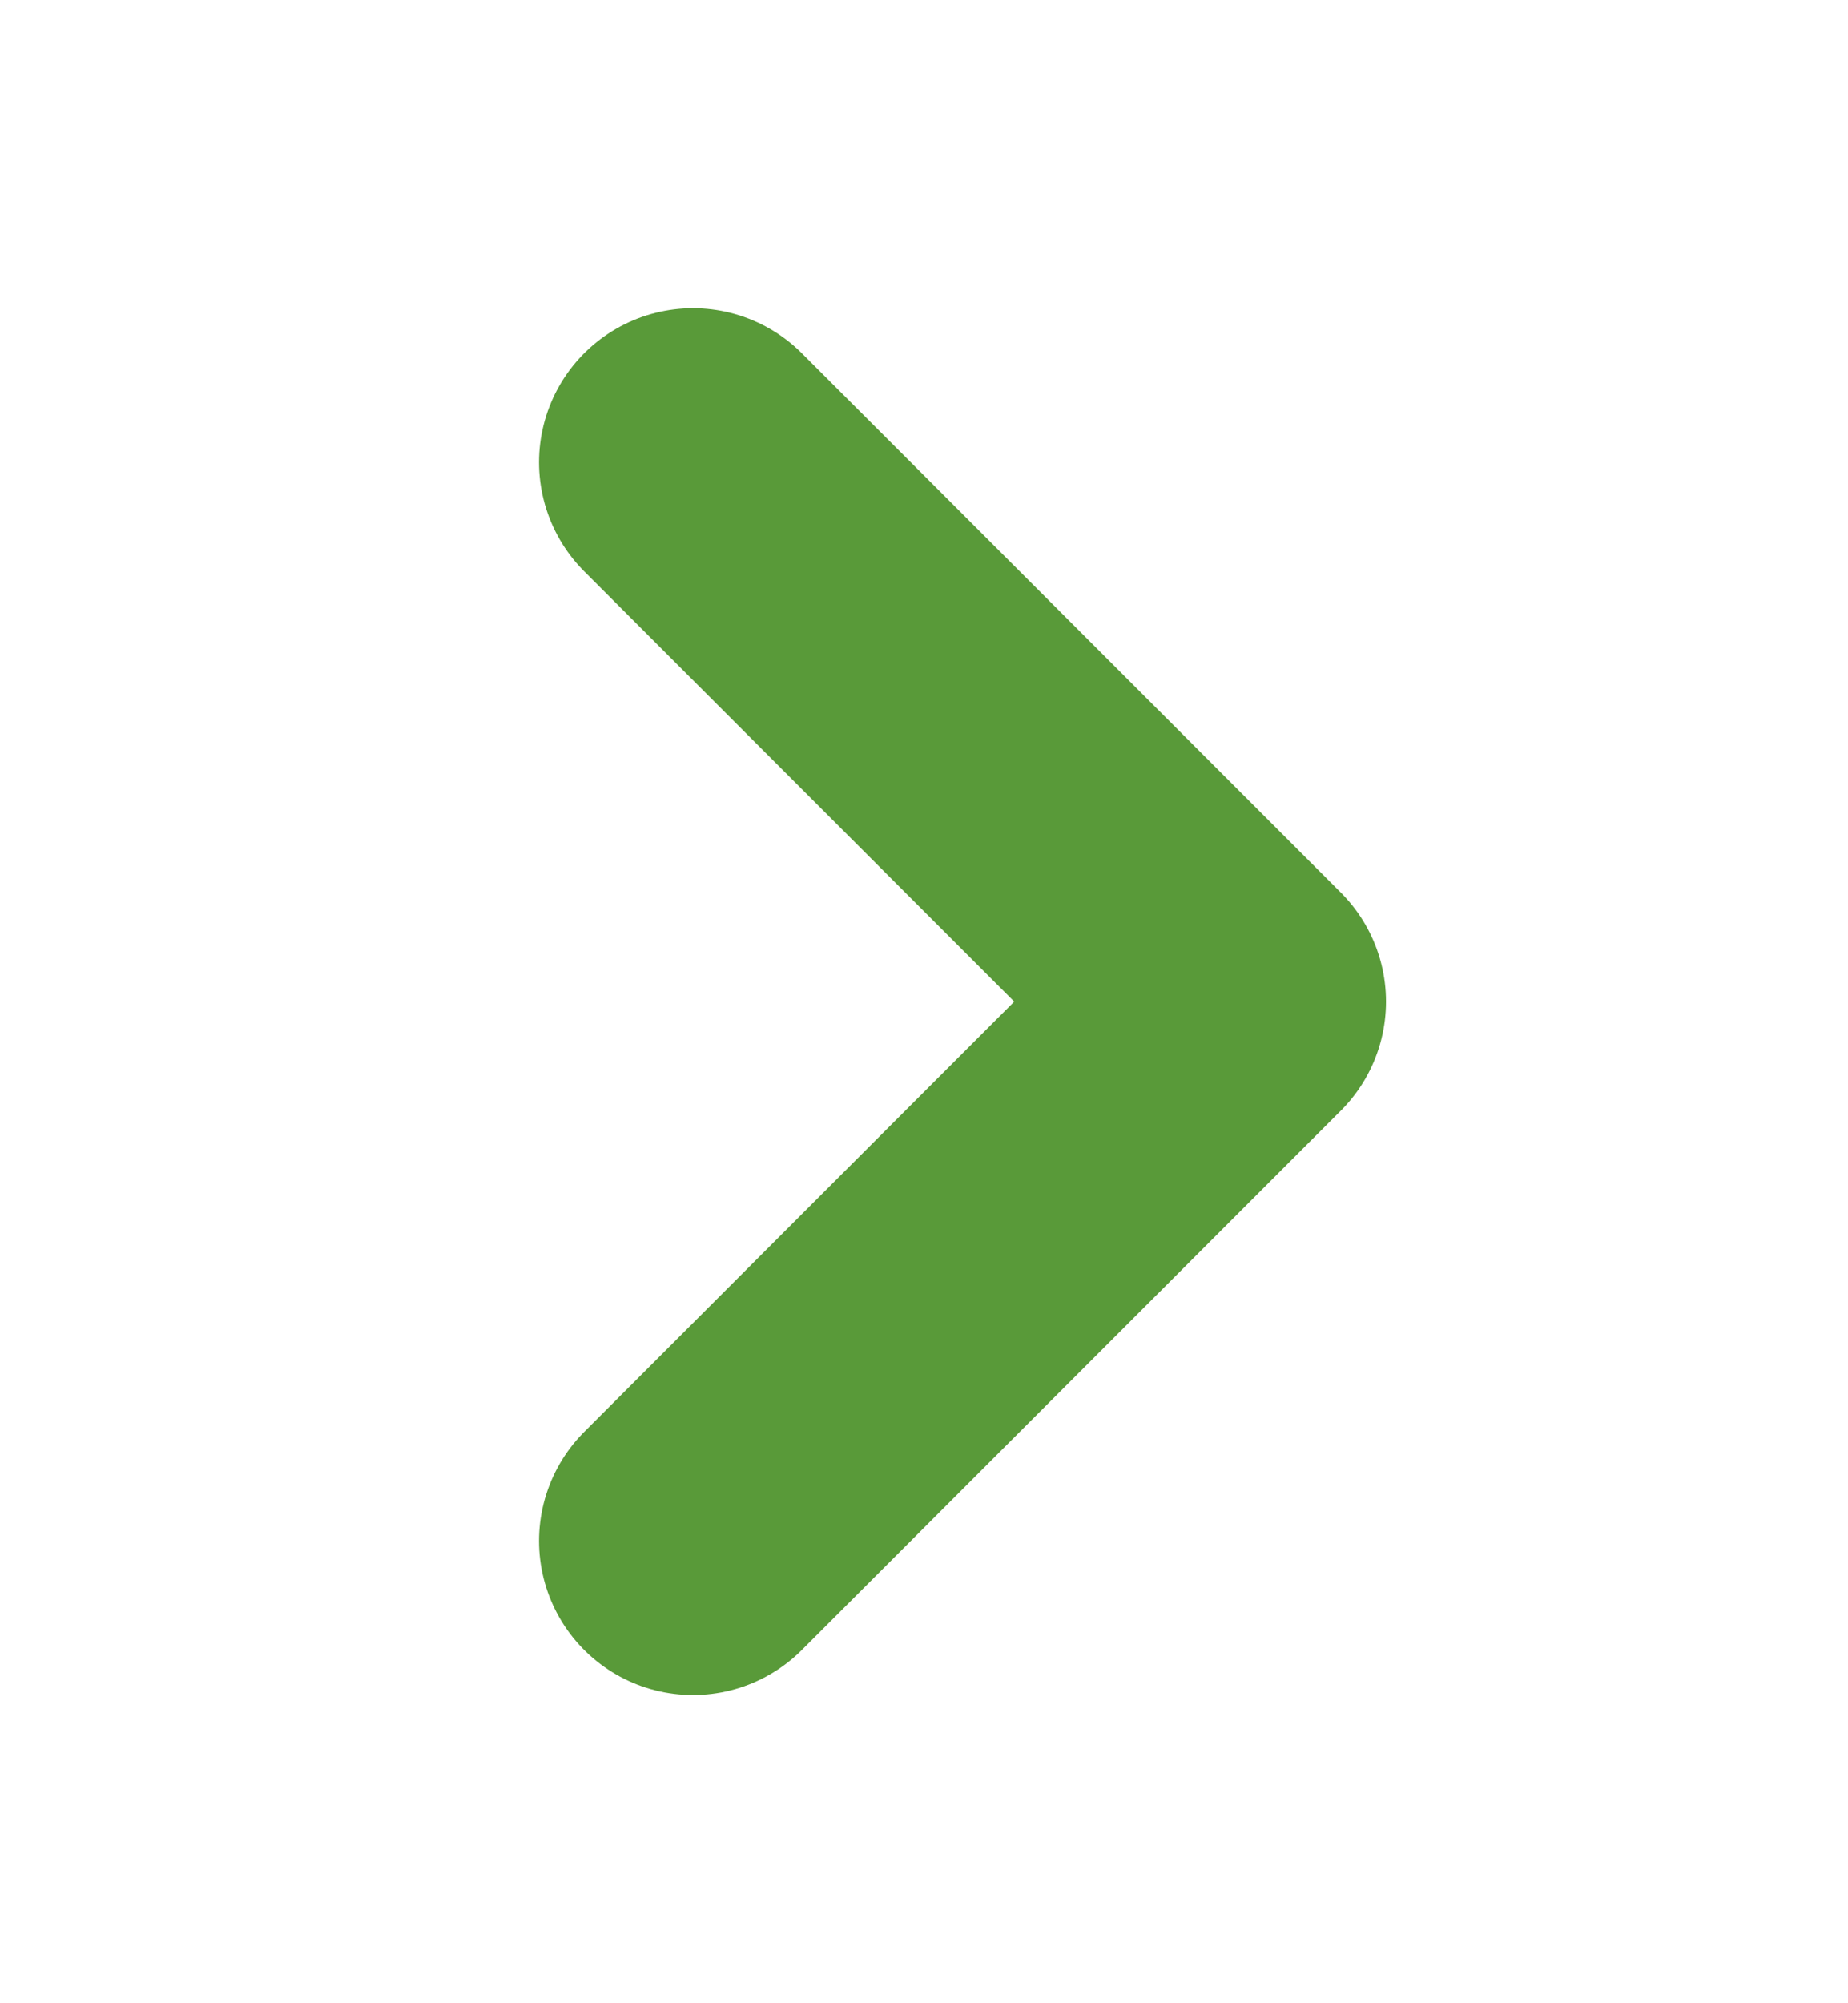 <svg width="12" height="13" viewBox="0 0 12 13" fill="none" xmlns="http://www.w3.org/2000/svg">
    <path d="M4.5 3L8 6.5L4.5 10" stroke="#599A39" stroke-width="2" stroke-linecap="round" stroke-linejoin="round"/>
</svg>